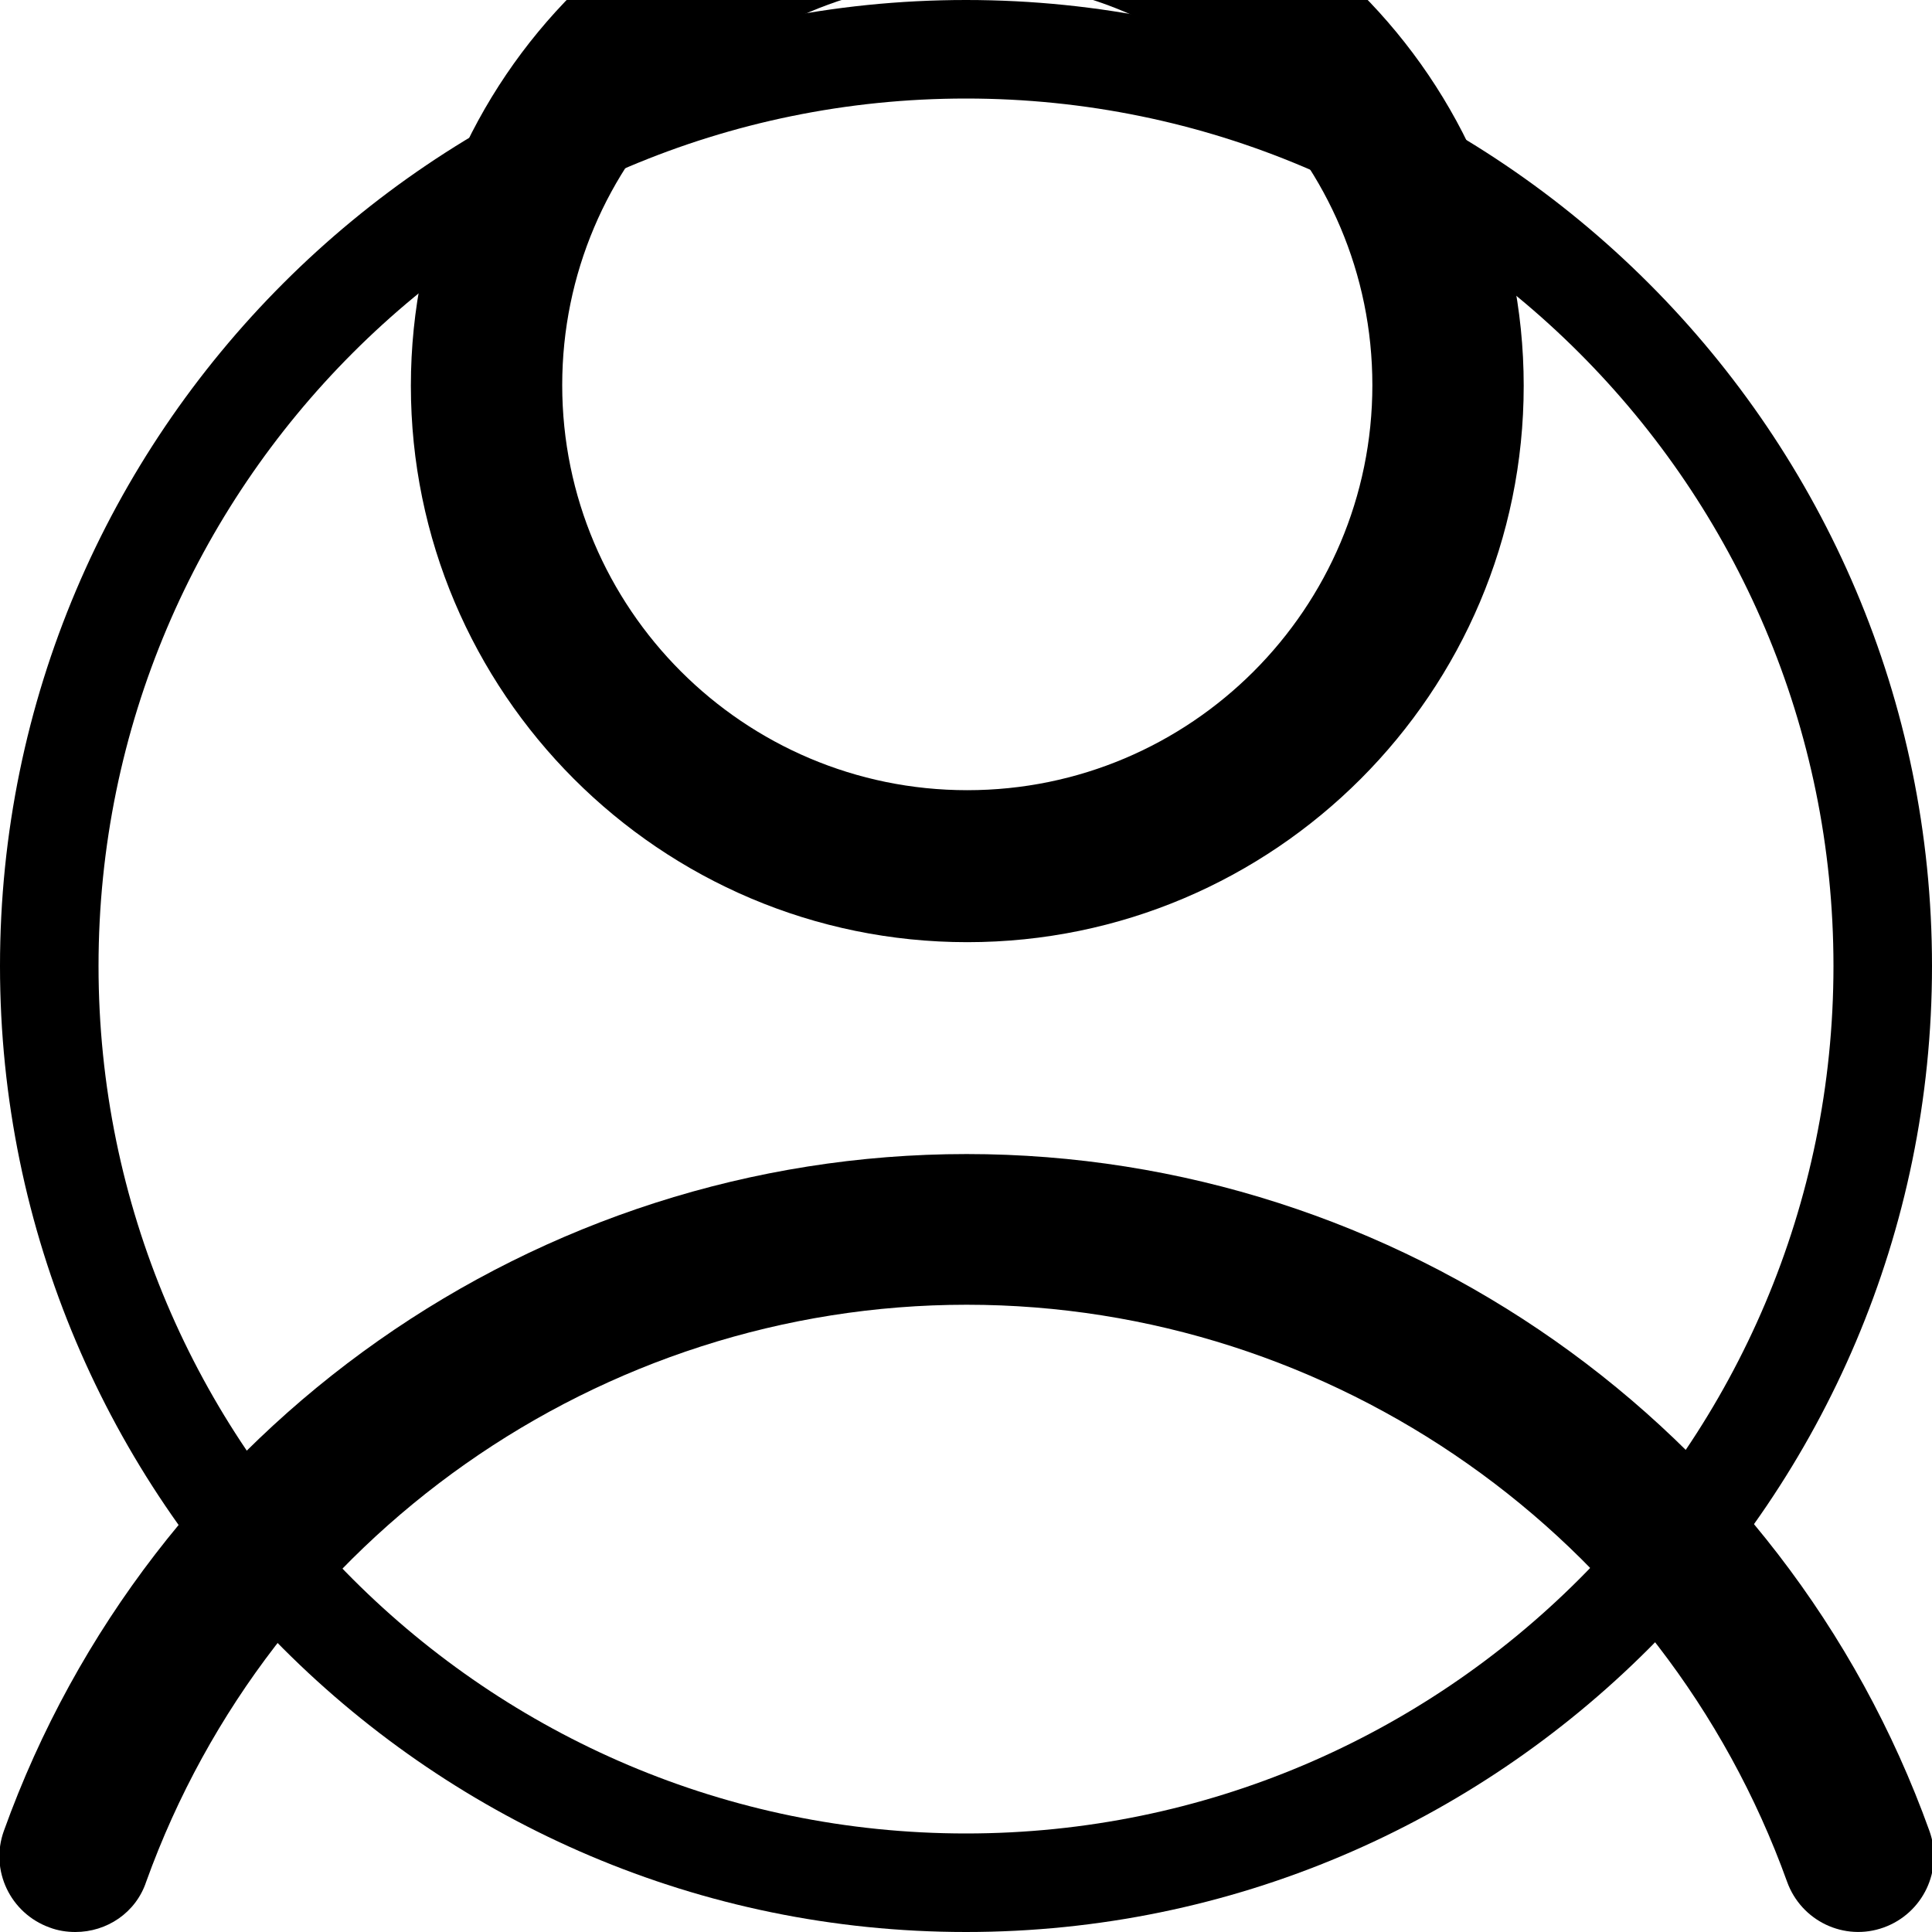 <?xml version="1.0" encoding="utf-8"?>
<!-- Generator: Adobe Illustrator 19.2.1, SVG Export Plug-In . SVG Version: 6.00 Build 0)  -->
<svg version="1.1" xmlns="http://www.w3.org/2000/svg" xmlns:xlink="http://www.w3.org/1999/xlink" x="0px" y="0px"
	 viewBox="0 0 300 300" style="enable-background:new 0 0 300 300;" xml:space="preserve">
<g id="Layer_1">
	<g>
		<g>
			<path d="M150.2,146.3c-47.7,0-86.4-38.8-86.4-86.4c0-47.7,38.8-86.4,86.4-86.4s86.4,38.8,86.4,86.4
				C236.6,107.5,197.9,146.3,150.2,146.3z M150.2-3.1c-34.7,0-62.9,28.2-62.9,62.9c0,34.7,28.2,62.9,62.9,62.9s62.9-28.2,62.9-62.9
				C213.1,25.1,184.9-3.1,150.2-3.1z"/>
		</g>
		<g>
			<path d="M11.7,300c-1.3,0-2.7-0.2-4-0.7c-6.1-2.2-9.3-8.9-7.1-15c22.6-62.9,82.7-105.1,149.5-105.1
				c66.8,0,126.9,42.2,149.5,105.1c2.2,6.1-1,12.8-7.1,15c-6.1,2.2-12.8-1-15-7.1c-19.3-53.6-70.5-89.6-127.4-89.6
				s-108.1,36-127.4,89.6C21.1,297,16.6,300,11.7,300z"/>
		</g>
	</g>
</g>
<g id="Layer_2">
	<g>
		<path d="M150,300C67.3,300,0,232.7,0,150S67.3,0,150,0s150,67.3,150,150S232.7,300,150,300z M150,15.3
			C75.7,15.3,15.3,75.7,15.3,150S75.7,284.7,150,284.7S284.7,224.3,284.7,150S224.3,15.3,150,15.3z"/>
	</g>
</g>
</svg>
